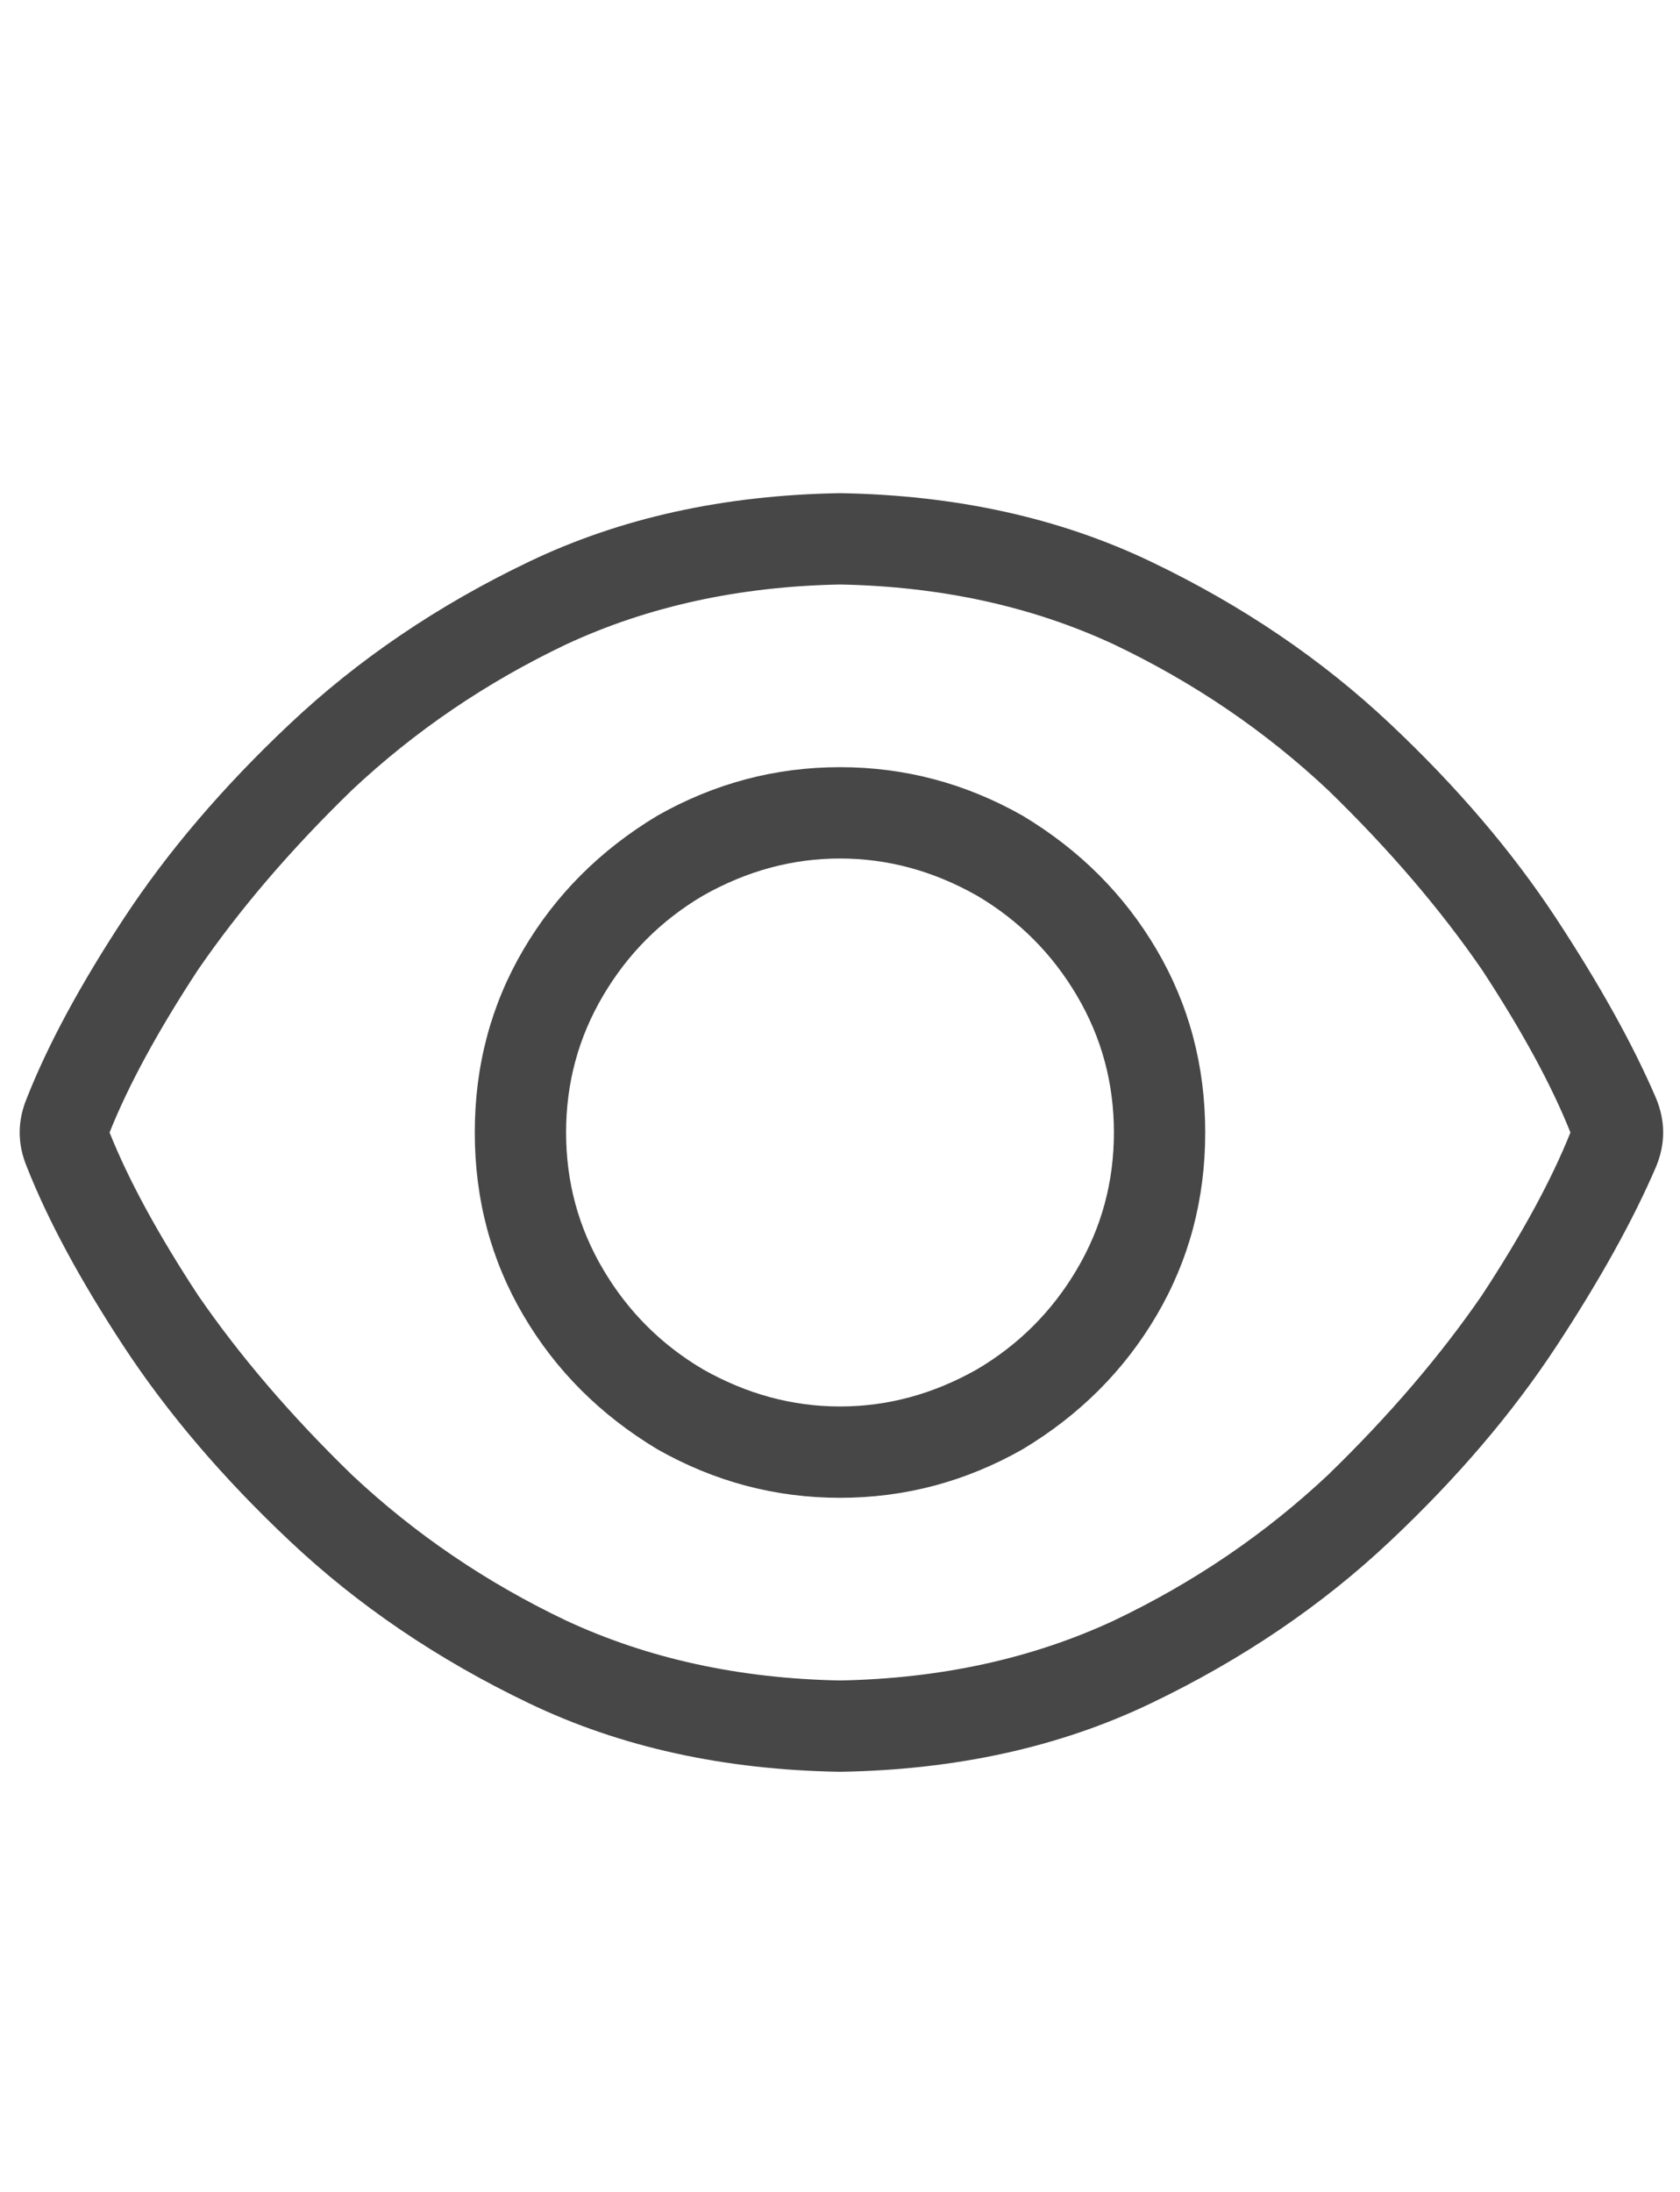 <svg width="23" height="30" viewBox="0 0 23 30" fill="none" xmlns="http://www.w3.org/2000/svg">
<g id="label-paired / lg / eye-lg / regular" clip-path="url(#clip0_1731_5354)">
<path id="icon" d="M4.82 10.812C3.987 11.62 3.284 12.44 2.711 13.273C2.164 14.107 1.76 14.849 1.5 15.5C1.76 16.151 2.164 16.893 2.711 17.727C3.284 18.56 3.987 19.38 4.82 20.188C5.68 20.995 6.656 21.659 7.75 22.18C8.87 22.701 10.12 22.974 11.5 23C12.88 22.974 14.13 22.701 15.25 22.18C16.344 21.659 17.32 20.995 18.18 20.188C19.013 19.38 19.716 18.56 20.289 17.727C20.836 16.893 21.24 16.151 21.5 15.5C21.24 14.849 20.836 14.107 20.289 13.273C19.716 12.44 19.013 11.62 18.18 10.812C17.32 10.005 16.344 9.341 15.25 8.82C14.13 8.299 12.88 8.026 11.5 8C10.12 8.026 8.87 8.299 7.75 8.82C6.656 9.341 5.68 10.005 4.82 10.812ZM11.5 6.75C13.088 6.776 14.508 7.089 15.758 7.688C17.008 8.286 18.102 9.029 19.039 9.914C19.951 10.773 20.706 11.659 21.305 12.57C21.904 13.482 22.359 14.302 22.672 15.031C22.802 15.344 22.802 15.656 22.672 15.969C22.359 16.698 21.904 17.518 21.305 18.43C20.706 19.341 19.951 20.227 19.039 21.086C18.102 21.971 17.008 22.713 15.758 23.312C14.508 23.912 13.088 24.224 11.5 24.25C9.911 24.224 8.492 23.912 7.242 23.312C5.992 22.713 4.898 21.971 3.961 21.086C3.049 20.227 2.294 19.341 1.695 18.43C1.096 17.518 0.654 16.698 0.367 15.969C0.237 15.656 0.237 15.344 0.367 15.031C0.654 14.302 1.096 13.482 1.695 12.57C2.294 11.659 3.049 10.773 3.961 9.914C4.898 9.029 5.992 8.286 7.242 7.688C8.492 7.089 9.911 6.776 11.5 6.75ZM7.75 15.5C7.75 16.177 7.919 16.802 8.258 17.375C8.596 17.948 9.052 18.404 9.625 18.742C10.224 19.081 10.849 19.25 11.5 19.25C12.151 19.25 12.776 19.081 13.375 18.742C13.948 18.404 14.404 17.948 14.742 17.375C15.081 16.802 15.25 16.177 15.25 15.5C15.25 14.823 15.081 14.198 14.742 13.625C14.404 13.052 13.948 12.596 13.375 12.258C12.776 11.919 12.151 11.75 11.5 11.75C10.849 11.75 10.224 11.919 9.625 12.258C9.052 12.596 8.596 13.052 8.258 13.625C7.919 14.198 7.75 14.823 7.75 15.5ZM16.5 15.5C16.5 16.412 16.279 17.245 15.836 18C15.393 18.755 14.781 19.367 14 19.836C13.219 20.279 12.385 20.5 11.5 20.5C10.615 20.5 9.781 20.279 9 19.836C8.219 19.367 7.607 18.755 7.164 18C6.721 17.245 6.5 16.412 6.5 15.5C6.5 14.588 6.721 13.755 7.164 13C7.607 12.245 8.219 11.633 9 11.164C9.781 10.721 10.615 10.5 11.5 10.5C12.385 10.5 13.219 10.721 14 11.164C14.781 11.633 15.393 12.245 15.836 13C16.279 13.755 16.5 14.588 16.5 15.5Z" fill="black" fill-opacity="0.72"/>
</g>
<defs>
<clipPath id="clip0_1731_5354">
<rect width="23" height="30" fill="white"/>
</clipPath>
</defs>
</svg>

